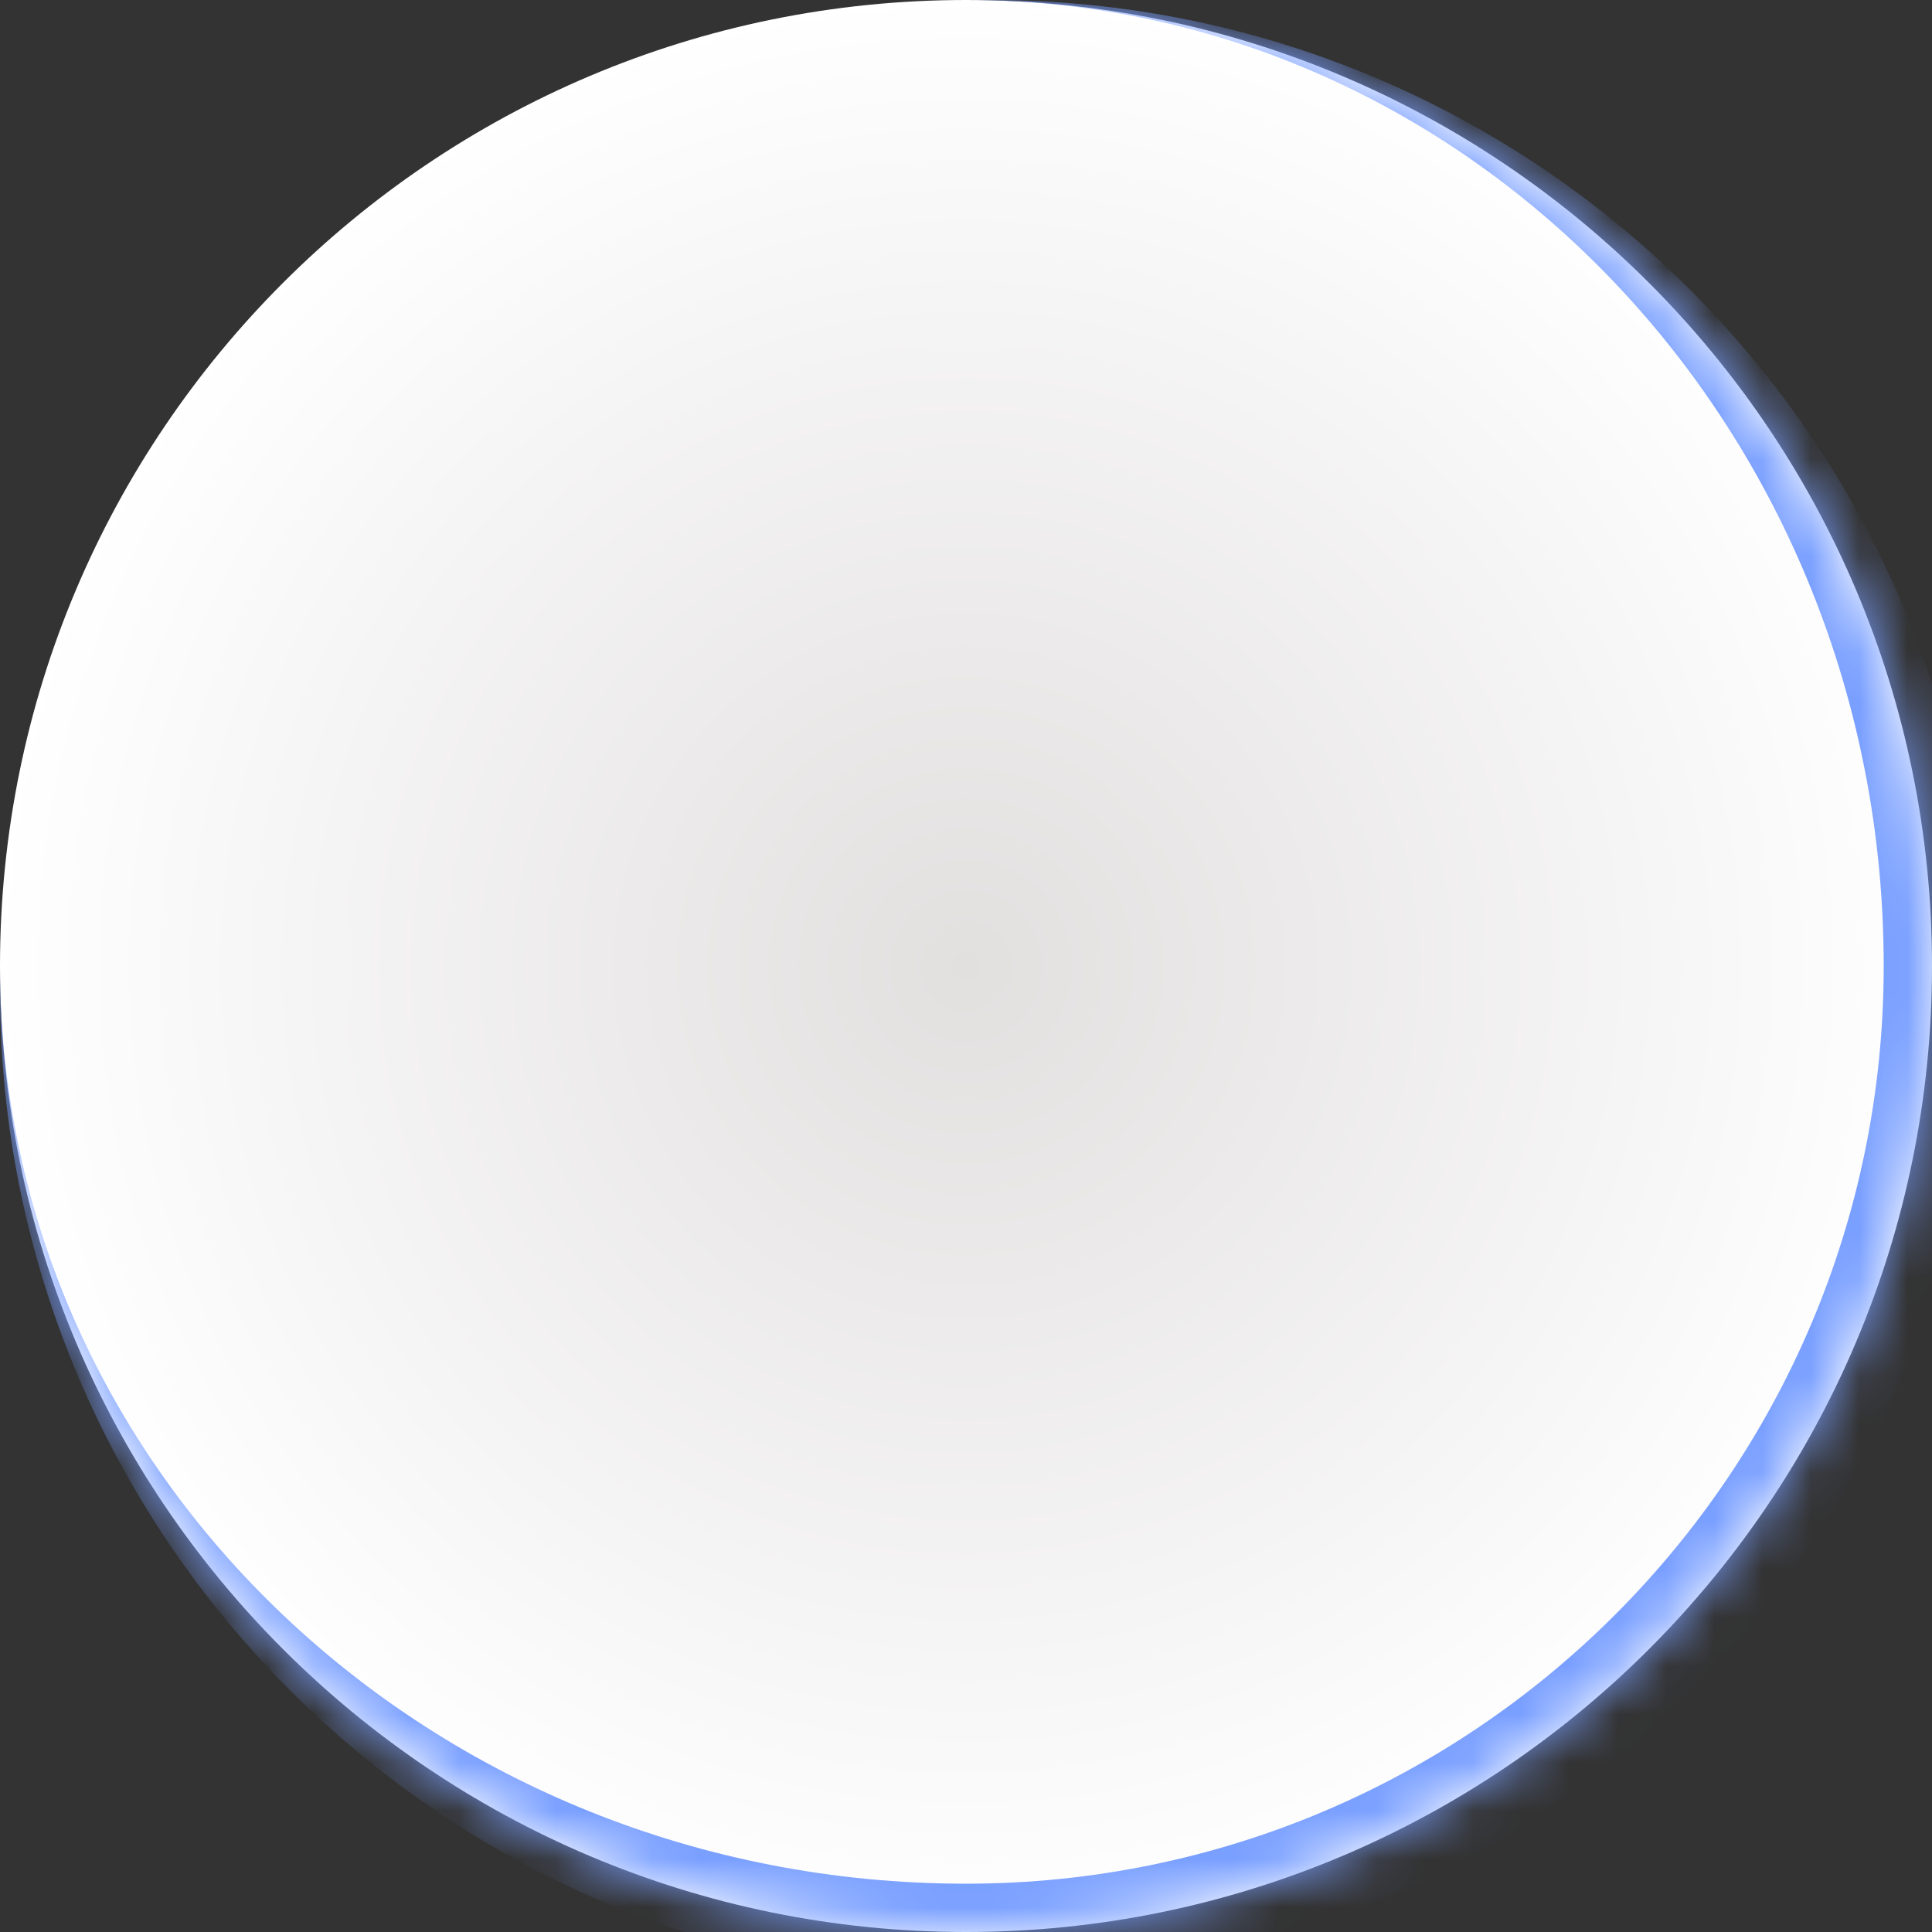 <svg width="40" height="40" viewBox="0 0 40 40" fill="none" xmlns="http://www.w3.org/2000/svg">
<rect x="0" y="0" width="40" height="40" fill="#333333" stroke="none"/>
<mask id="path-1-inside-1_101_348" fill="white">
<path d="M0 20C0 8.954 8.954 0 20 0V0C31.046 0 40 8.954 40 20V20C40 31.046 31.046 40 20 40V40C8.954 40 0 31.046 0 20V20Z"/>
</mask>
<path d="M0 20C0 8.954 8.954 0 20 0V0C31.046 0 40 8.954 40 20V20C40 31.046 31.046 40 20 40V40C8.954 40 0 31.046 0 20V20Z" fill="url(#paint0_diamond_101_348)"/>
<path d="M0 0H40H0ZM41 20.5C41 31.822 31.822 41 20.5 41C9.178 41 0 31.822 0 20.5V20C0 30.493 8.954 39 20 39C30.493 39 39 30.493 39 20L41 20.5ZM0 40V0V40ZM20.5 0C31.822 0 41 9.178 41 20.5C41 31.822 31.822 41 20.5 41L20 39C30.493 39 39 30.493 39 20C39 8.954 30.493 0 20 0H20.5Z" fill="#799FFF" mask="url(#path-1-inside-1_101_348)"/>
<defs>
<radialGradient id="paint0_diamond_101_348" cx="0" cy="0" r="1" gradientUnits="userSpaceOnUse" gradientTransform="translate(20 20) rotate(90) scale(20)">
<stop stop-color="#E2DFDF"/>
<stop offset="1" stop-color="white"/>
</radialGradient>
</defs>
</svg>
